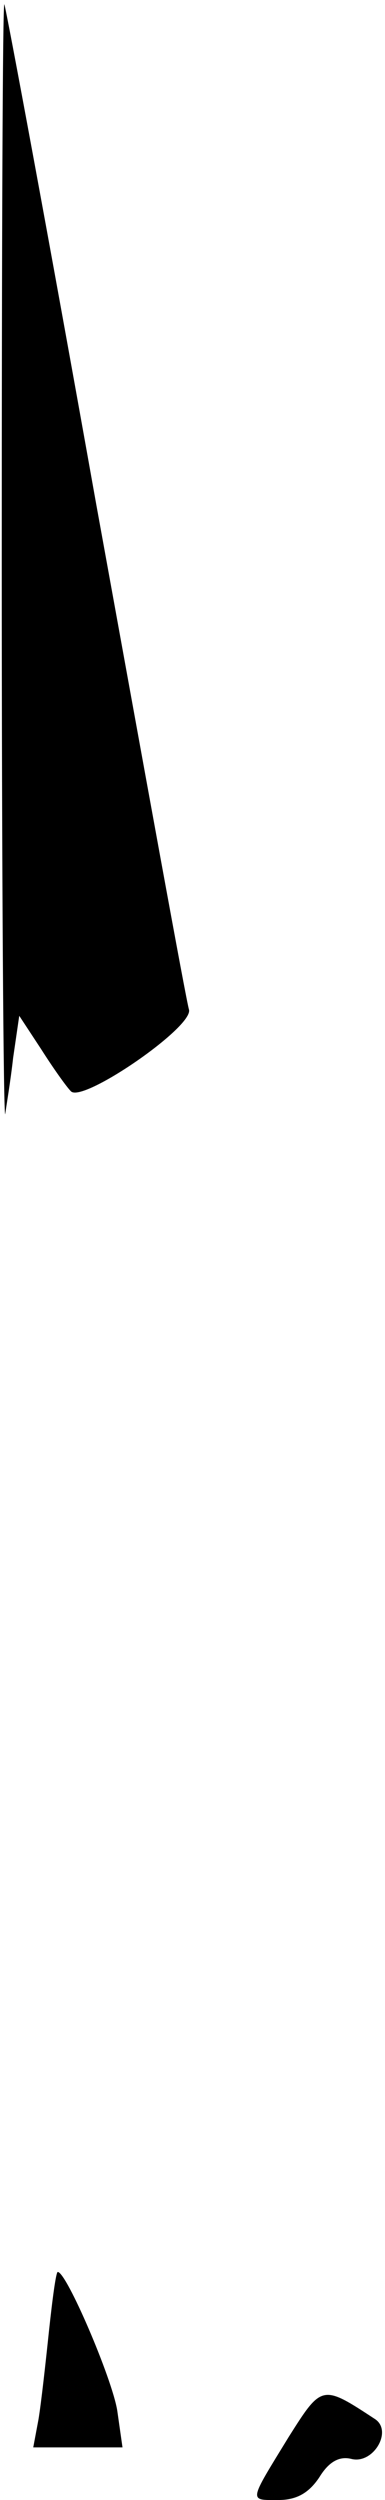 <?xml version="1.0" standalone="no"?>
<!DOCTYPE svg PUBLIC "-//W3C//DTD SVG 20010904//EN"
 "http://www.w3.org/TR/2001/REC-SVG-20010904/DTD/svg10.dtd">
<svg version="1.0" xmlns="http://www.w3.org/2000/svg"
 width="44pt" height="285pt" viewBox="0 0 44 285"
 preserveAspectRatio="xMidYMid meet">
<g transform="translate(0,285) scale(0.1,-0.1)"
fill="#000000" stroke="none">
<path fill="#000000" stroke="none" d="M2 2210 c0 -355 2 -638 4 -630 1 8 6
37 9 64 l7 48 25 -38 c14 -22 29 -43 34 -48 13 -14 140 73 135 93 -3 9 -50
268 -106 576 -55 308 -103 565 -105 570 -2 6 -3 -280 -3 -635z"/>
<path fill="#000000" stroke="none" d="M56 193 c-4 -38 -9 -83 -12 -101 l-6
-32 51 0 51 0 -6 42 c-6 37 -58 158 -68 158 -2 0 -6 -30 -10 -67z"/>
<path fill="#000000" stroke="none" d="M330 72 c-46 -75 -46 -72 -12 -72 21 0
35 8 47 26 11 18 23 24 36 21 25 -7 48 31 28 45 -61 40 -61 40 -99 -20z"/>
</g>
</svg>
